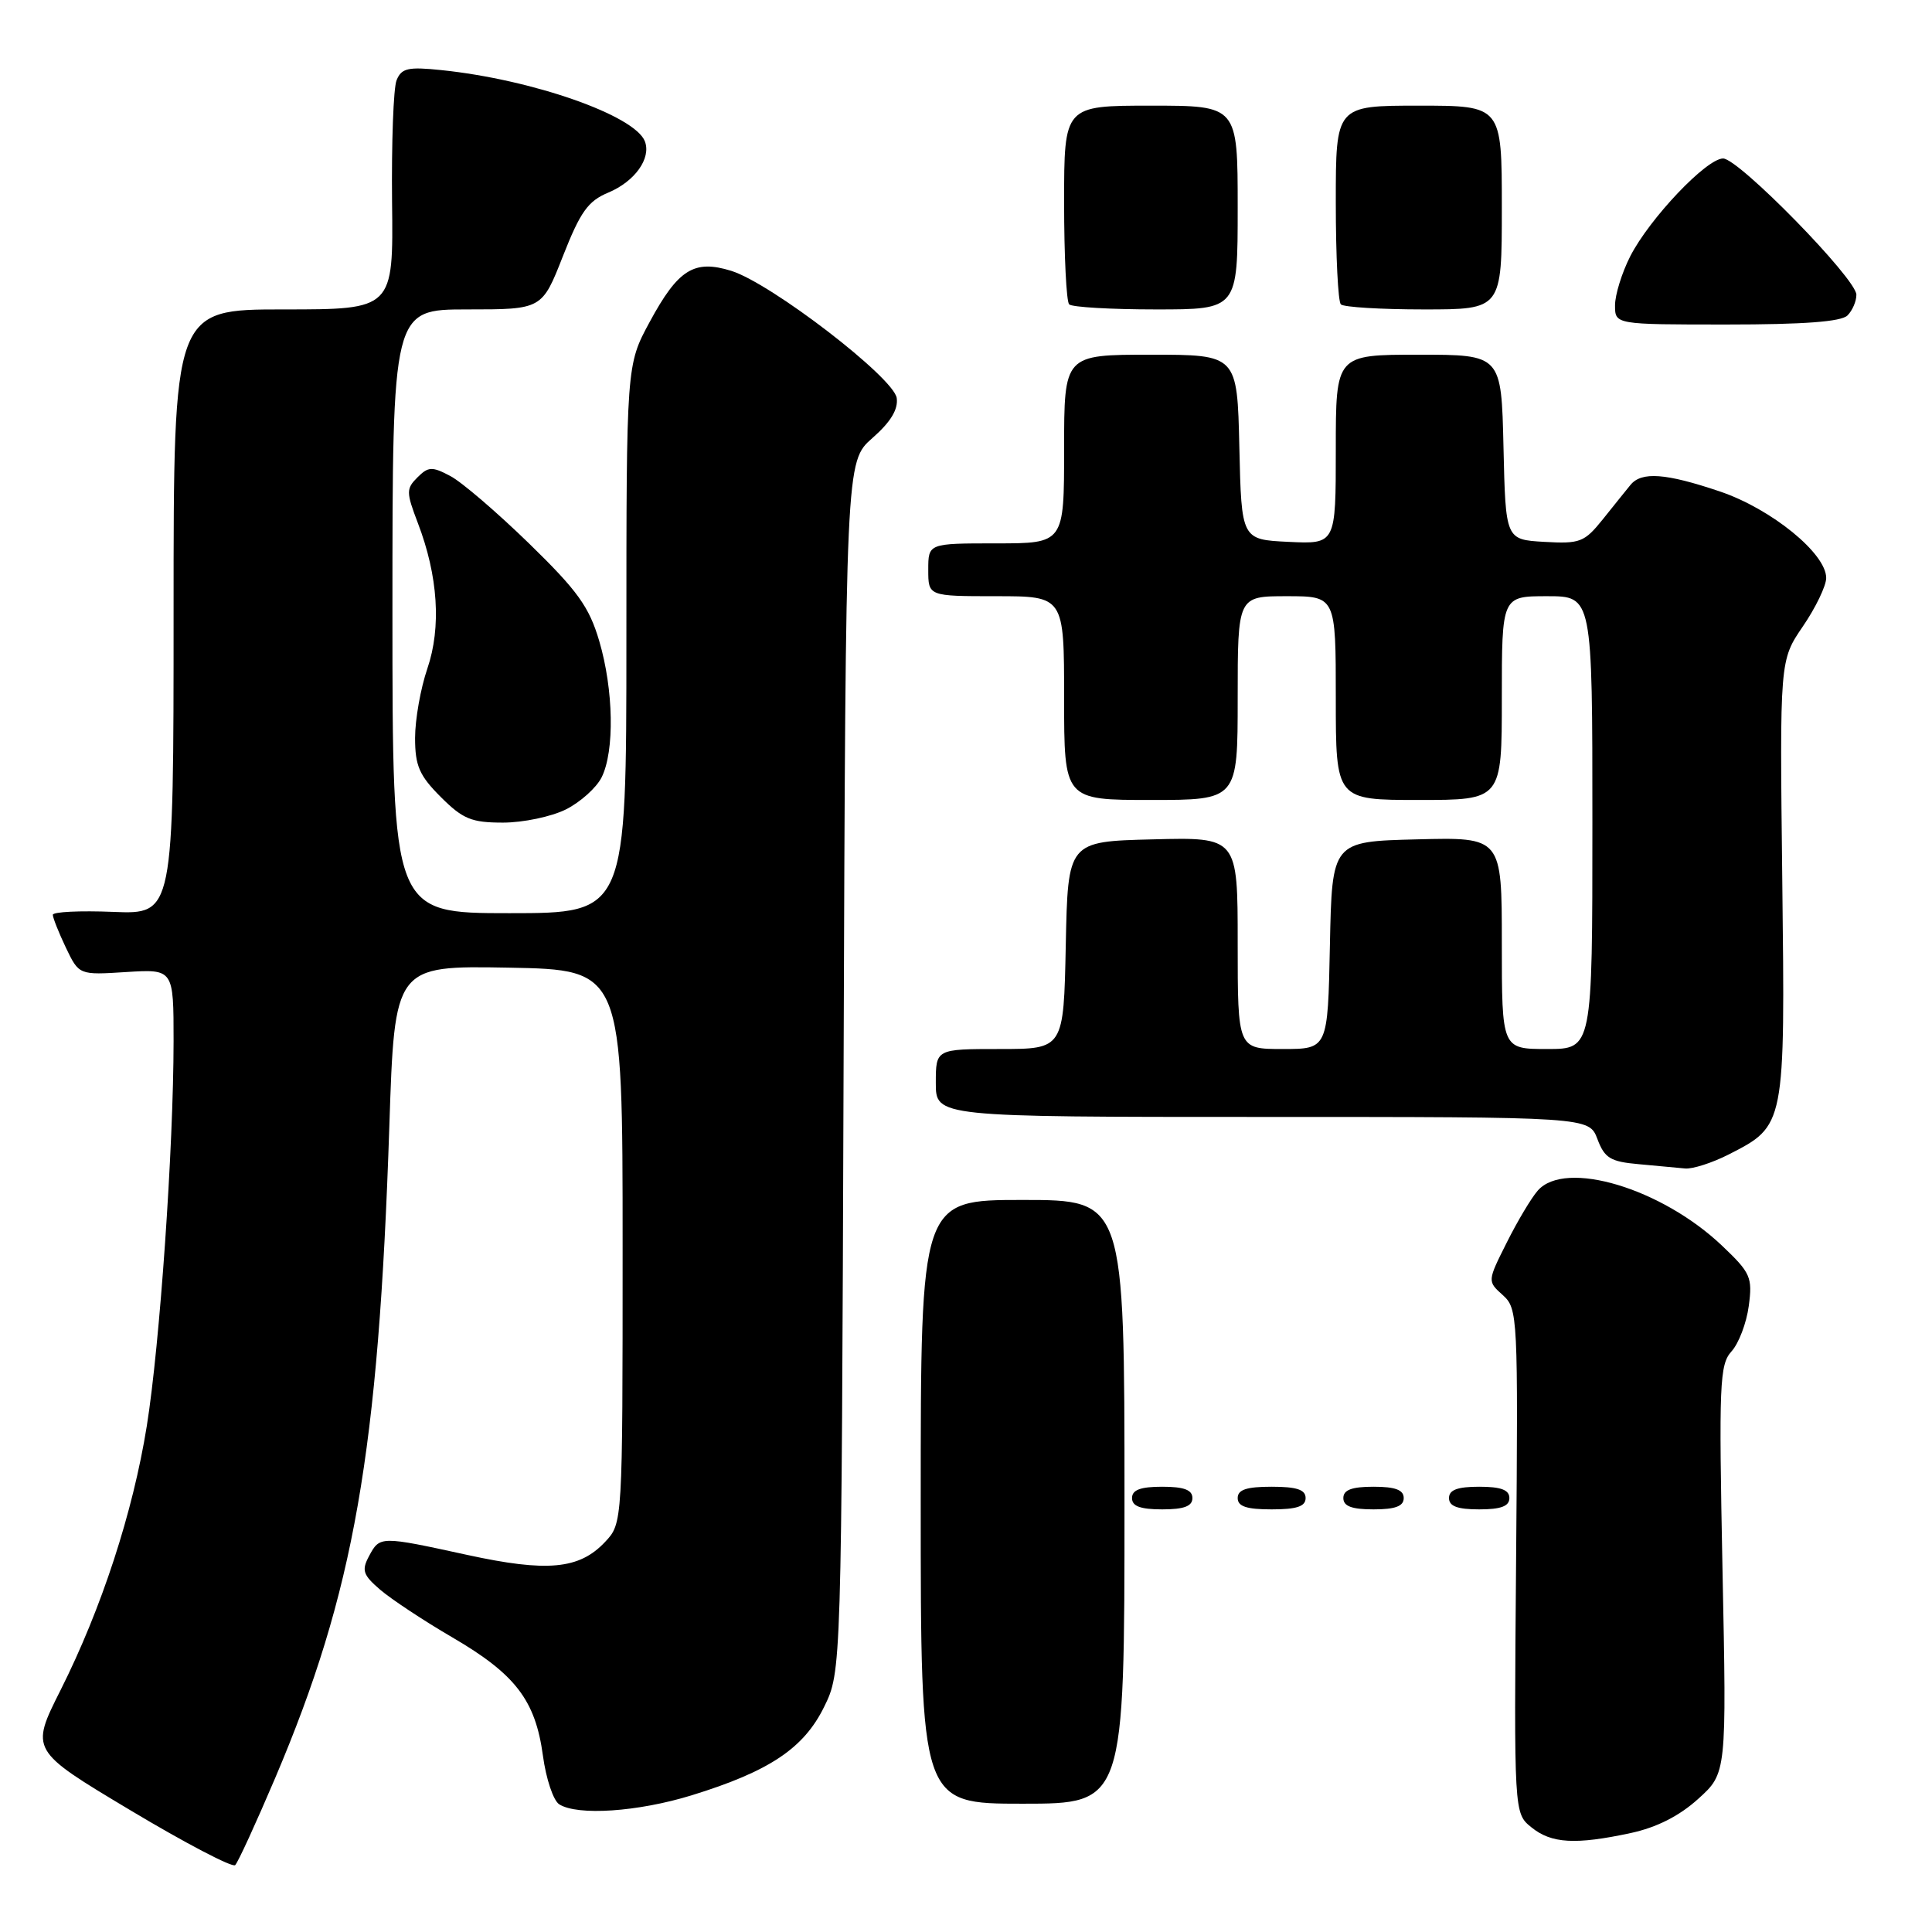 <?xml version="1.0" encoding="UTF-8" standalone="no"?>
<!DOCTYPE svg PUBLIC "-//W3C//DTD SVG 1.1//EN" "http://www.w3.org/Graphics/SVG/1.1/DTD/svg11.dtd" >
<svg xmlns="http://www.w3.org/2000/svg" xmlns:xlink="http://www.w3.org/1999/xlink" version="1.1" viewBox="0 0 256 256">
 <g >
 <path fill="currentColor"
d=" M 36.47 235.58 C 46.92 210.97 50.15 192.55 51.59 149.22 C 52.29 127.95 52.29 127.95 67.40 128.22 C 82.50 128.50 82.50 128.50 82.50 165.17 C 82.50 201.84 82.50 201.84 80.17 204.32 C 76.76 207.95 72.50 208.34 61.89 206.03 C 50.38 203.52 50.33 203.52 48.90 206.19 C 47.89 208.08 48.09 208.68 50.38 210.65 C 51.84 211.90 56.14 214.75 59.95 216.97 C 68.31 221.85 70.94 225.29 71.94 232.63 C 72.35 235.69 73.32 238.59 74.10 239.08 C 76.53 240.62 84.53 240.08 91.64 237.89 C 101.92 234.72 106.49 231.68 109.19 226.19 C 111.50 221.50 111.50 221.50 111.78 141.33 C 112.06 61.16 112.06 61.16 115.59 58.05 C 118.02 55.92 119.03 54.25 118.82 52.74 C 118.43 50.03 102.16 37.53 96.90 35.89 C 91.97 34.36 89.86 35.68 86.08 42.67 C 83.00 48.36 83.00 48.36 83.00 84.68 C 83.00 121.00 83.00 121.00 67.50 121.00 C 52.00 121.00 52.00 121.00 52.00 81.00 C 52.00 41.00 52.00 41.00 61.91 41.00 C 71.82 41.00 71.82 41.00 74.59 33.94 C 76.90 28.07 77.91 26.64 80.60 25.52 C 84.12 24.05 86.31 20.98 85.45 18.73 C 84.13 15.29 70.53 10.53 58.48 9.29 C 54.07 8.83 53.20 9.03 52.55 10.63 C 52.13 11.66 51.87 18.91 51.95 26.75 C 52.12 41.00 52.12 41.00 37.56 41.00 C 23.00 41.00 23.00 41.00 23.00 81.08 C 23.00 121.15 23.00 121.15 15.00 120.83 C 10.60 120.65 7.00 120.82 7.00 121.22 C 7.00 121.61 7.78 123.57 8.73 125.57 C 10.47 129.20 10.47 129.20 16.73 128.80 C 23.00 128.41 23.00 128.41 23.00 137.95 C 22.99 152.08 21.18 178.17 19.45 188.96 C 17.61 200.42 13.45 213.15 8.04 223.92 C 4.01 231.93 4.01 231.93 17.26 239.86 C 24.54 244.22 30.80 247.49 31.16 247.14 C 31.53 246.79 33.91 241.59 36.47 235.58 Z  M 216.07 242.89 C 219.51 242.15 222.50 240.64 225.01 238.37 C 228.79 234.96 228.79 234.96 228.24 207.97 C 227.75 183.31 227.85 180.82 229.43 179.07 C 230.39 178.02 231.42 175.31 231.72 173.05 C 232.23 169.25 231.97 168.66 228.20 165.08 C 220.18 157.45 207.41 153.62 203.77 157.75 C 202.92 158.71 201.07 161.81 199.66 164.63 C 197.08 169.77 197.08 169.77 199.13 171.61 C 201.12 173.41 201.16 174.32 200.89 206.86 C 200.61 240.27 200.61 240.27 202.92 242.13 C 205.56 244.28 208.76 244.46 216.07 242.89 Z  M 149.00 199.00 C 149.00 159.00 149.00 159.00 135.50 159.00 C 122.00 159.00 122.00 159.00 122.00 199.00 C 122.00 239.00 122.00 239.00 135.50 239.00 C 149.00 239.00 149.00 239.00 149.00 199.00 Z  M 158.00 198.50 C 158.00 197.42 156.89 197.00 154.00 197.00 C 151.11 197.00 150.00 197.42 150.00 198.50 C 150.00 199.58 151.11 200.00 154.00 200.00 C 156.89 200.00 158.00 199.58 158.00 198.50 Z  M 173.00 198.50 C 173.00 197.39 171.83 197.00 168.50 197.00 C 165.17 197.00 164.00 197.39 164.00 198.50 C 164.00 199.61 165.17 200.00 168.50 200.00 C 171.83 200.00 173.00 199.61 173.00 198.50 Z  M 186.00 198.50 C 186.00 197.42 184.89 197.00 182.00 197.00 C 179.11 197.00 178.00 197.42 178.00 198.50 C 178.00 199.58 179.11 200.00 182.00 200.00 C 184.89 200.00 186.00 199.58 186.00 198.50 Z  M 200.00 198.50 C 200.00 197.42 198.89 197.00 196.00 197.00 C 193.11 197.00 192.00 197.42 192.00 198.50 C 192.00 199.58 193.11 200.00 196.00 200.00 C 198.89 200.00 200.00 199.58 200.00 198.50 Z  M 229.03 152.99 C 236.57 149.14 236.54 149.29 236.16 116.54 C 235.82 87.50 235.82 87.50 238.89 83.00 C 240.58 80.53 241.97 77.64 241.98 76.60 C 242.01 73.36 234.72 67.43 227.89 65.12 C 220.72 62.70 217.52 62.46 216.05 64.25 C 215.49 64.94 213.84 66.98 212.39 68.80 C 209.93 71.86 209.37 72.07 204.62 71.80 C 199.50 71.50 199.50 71.50 199.22 59.25 C 198.94 47.00 198.94 47.00 187.97 47.00 C 177.00 47.00 177.00 47.00 177.00 59.55 C 177.00 72.10 177.00 72.10 170.75 71.80 C 164.50 71.50 164.50 71.50 164.22 59.25 C 163.94 47.00 163.94 47.00 152.47 47.00 C 141.00 47.00 141.00 47.00 141.00 59.50 C 141.00 72.00 141.00 72.00 132.00 72.00 C 123.00 72.00 123.00 72.00 123.00 75.50 C 123.00 79.00 123.00 79.00 132.00 79.00 C 141.00 79.00 141.00 79.00 141.00 92.50 C 141.00 106.00 141.00 106.00 152.50 106.00 C 164.00 106.00 164.00 106.00 164.00 92.50 C 164.00 79.00 164.00 79.00 170.50 79.00 C 177.00 79.00 177.00 79.00 177.00 92.50 C 177.00 106.00 177.00 106.00 188.00 106.00 C 199.00 106.00 199.00 106.00 199.00 92.50 C 199.00 79.00 199.00 79.00 205.00 79.00 C 211.00 79.00 211.00 79.00 211.00 109.00 C 211.00 139.00 211.00 139.00 205.00 139.00 C 199.00 139.00 199.00 139.00 199.00 124.97 C 199.00 110.93 199.00 110.93 187.75 111.22 C 176.50 111.50 176.50 111.50 176.22 125.25 C 175.94 139.00 175.94 139.00 169.97 139.00 C 164.00 139.00 164.00 139.00 164.00 124.97 C 164.00 110.93 164.00 110.93 152.75 111.22 C 141.50 111.50 141.50 111.50 141.22 125.25 C 140.94 139.00 140.94 139.00 132.47 139.00 C 124.00 139.00 124.00 139.00 124.00 143.50 C 124.00 148.00 124.00 148.00 167.28 148.00 C 210.56 148.00 210.56 148.00 211.67 150.94 C 212.62 153.46 213.39 153.93 217.14 154.26 C 219.54 154.48 222.31 154.73 223.29 154.83 C 224.27 154.92 226.86 154.09 229.03 152.99 Z  M 74.99 107.25 C 76.90 106.29 79.03 104.38 79.72 103.00 C 81.45 99.53 81.31 91.40 79.40 84.93 C 78.06 80.39 76.53 78.27 70.09 72.00 C 65.85 67.88 61.16 63.85 59.66 63.07 C 57.25 61.79 56.75 61.82 55.31 63.26 C 53.81 64.76 53.81 65.22 55.37 69.31 C 58.05 76.31 58.49 83.12 56.63 88.58 C 55.73 91.21 55.00 95.35 55.00 97.78 C 55.00 101.47 55.56 102.76 58.40 105.60 C 61.33 108.53 62.47 109.00 66.65 109.00 C 69.32 109.00 73.07 108.21 74.99 107.25 Z  M 244.80 41.80 C 245.46 41.14 245.99 39.90 245.98 39.05 C 245.96 36.92 230.38 21.00 228.32 21.00 C 226.12 21.00 218.58 28.95 216.02 33.95 C 214.91 36.13 214.00 39.06 214.00 40.46 C 214.00 43.00 214.00 43.00 228.80 43.00 C 238.98 43.00 243.97 42.63 244.80 41.80 Z  M 164.00 27.50 C 164.00 14.00 164.00 14.00 152.50 14.00 C 141.00 14.00 141.00 14.00 141.00 26.83 C 141.00 33.89 141.30 39.97 141.67 40.33 C 142.03 40.70 147.21 41.00 153.17 41.00 C 164.00 41.00 164.00 41.00 164.00 27.50 Z  M 199.00 27.50 C 199.00 14.00 199.00 14.00 188.00 14.00 C 177.00 14.00 177.00 14.00 177.00 26.83 C 177.00 33.89 177.30 39.97 177.67 40.33 C 178.03 40.70 182.98 41.00 188.67 41.00 C 199.00 41.00 199.00 41.00 199.00 27.50 Z "/>
</g>
</svg>